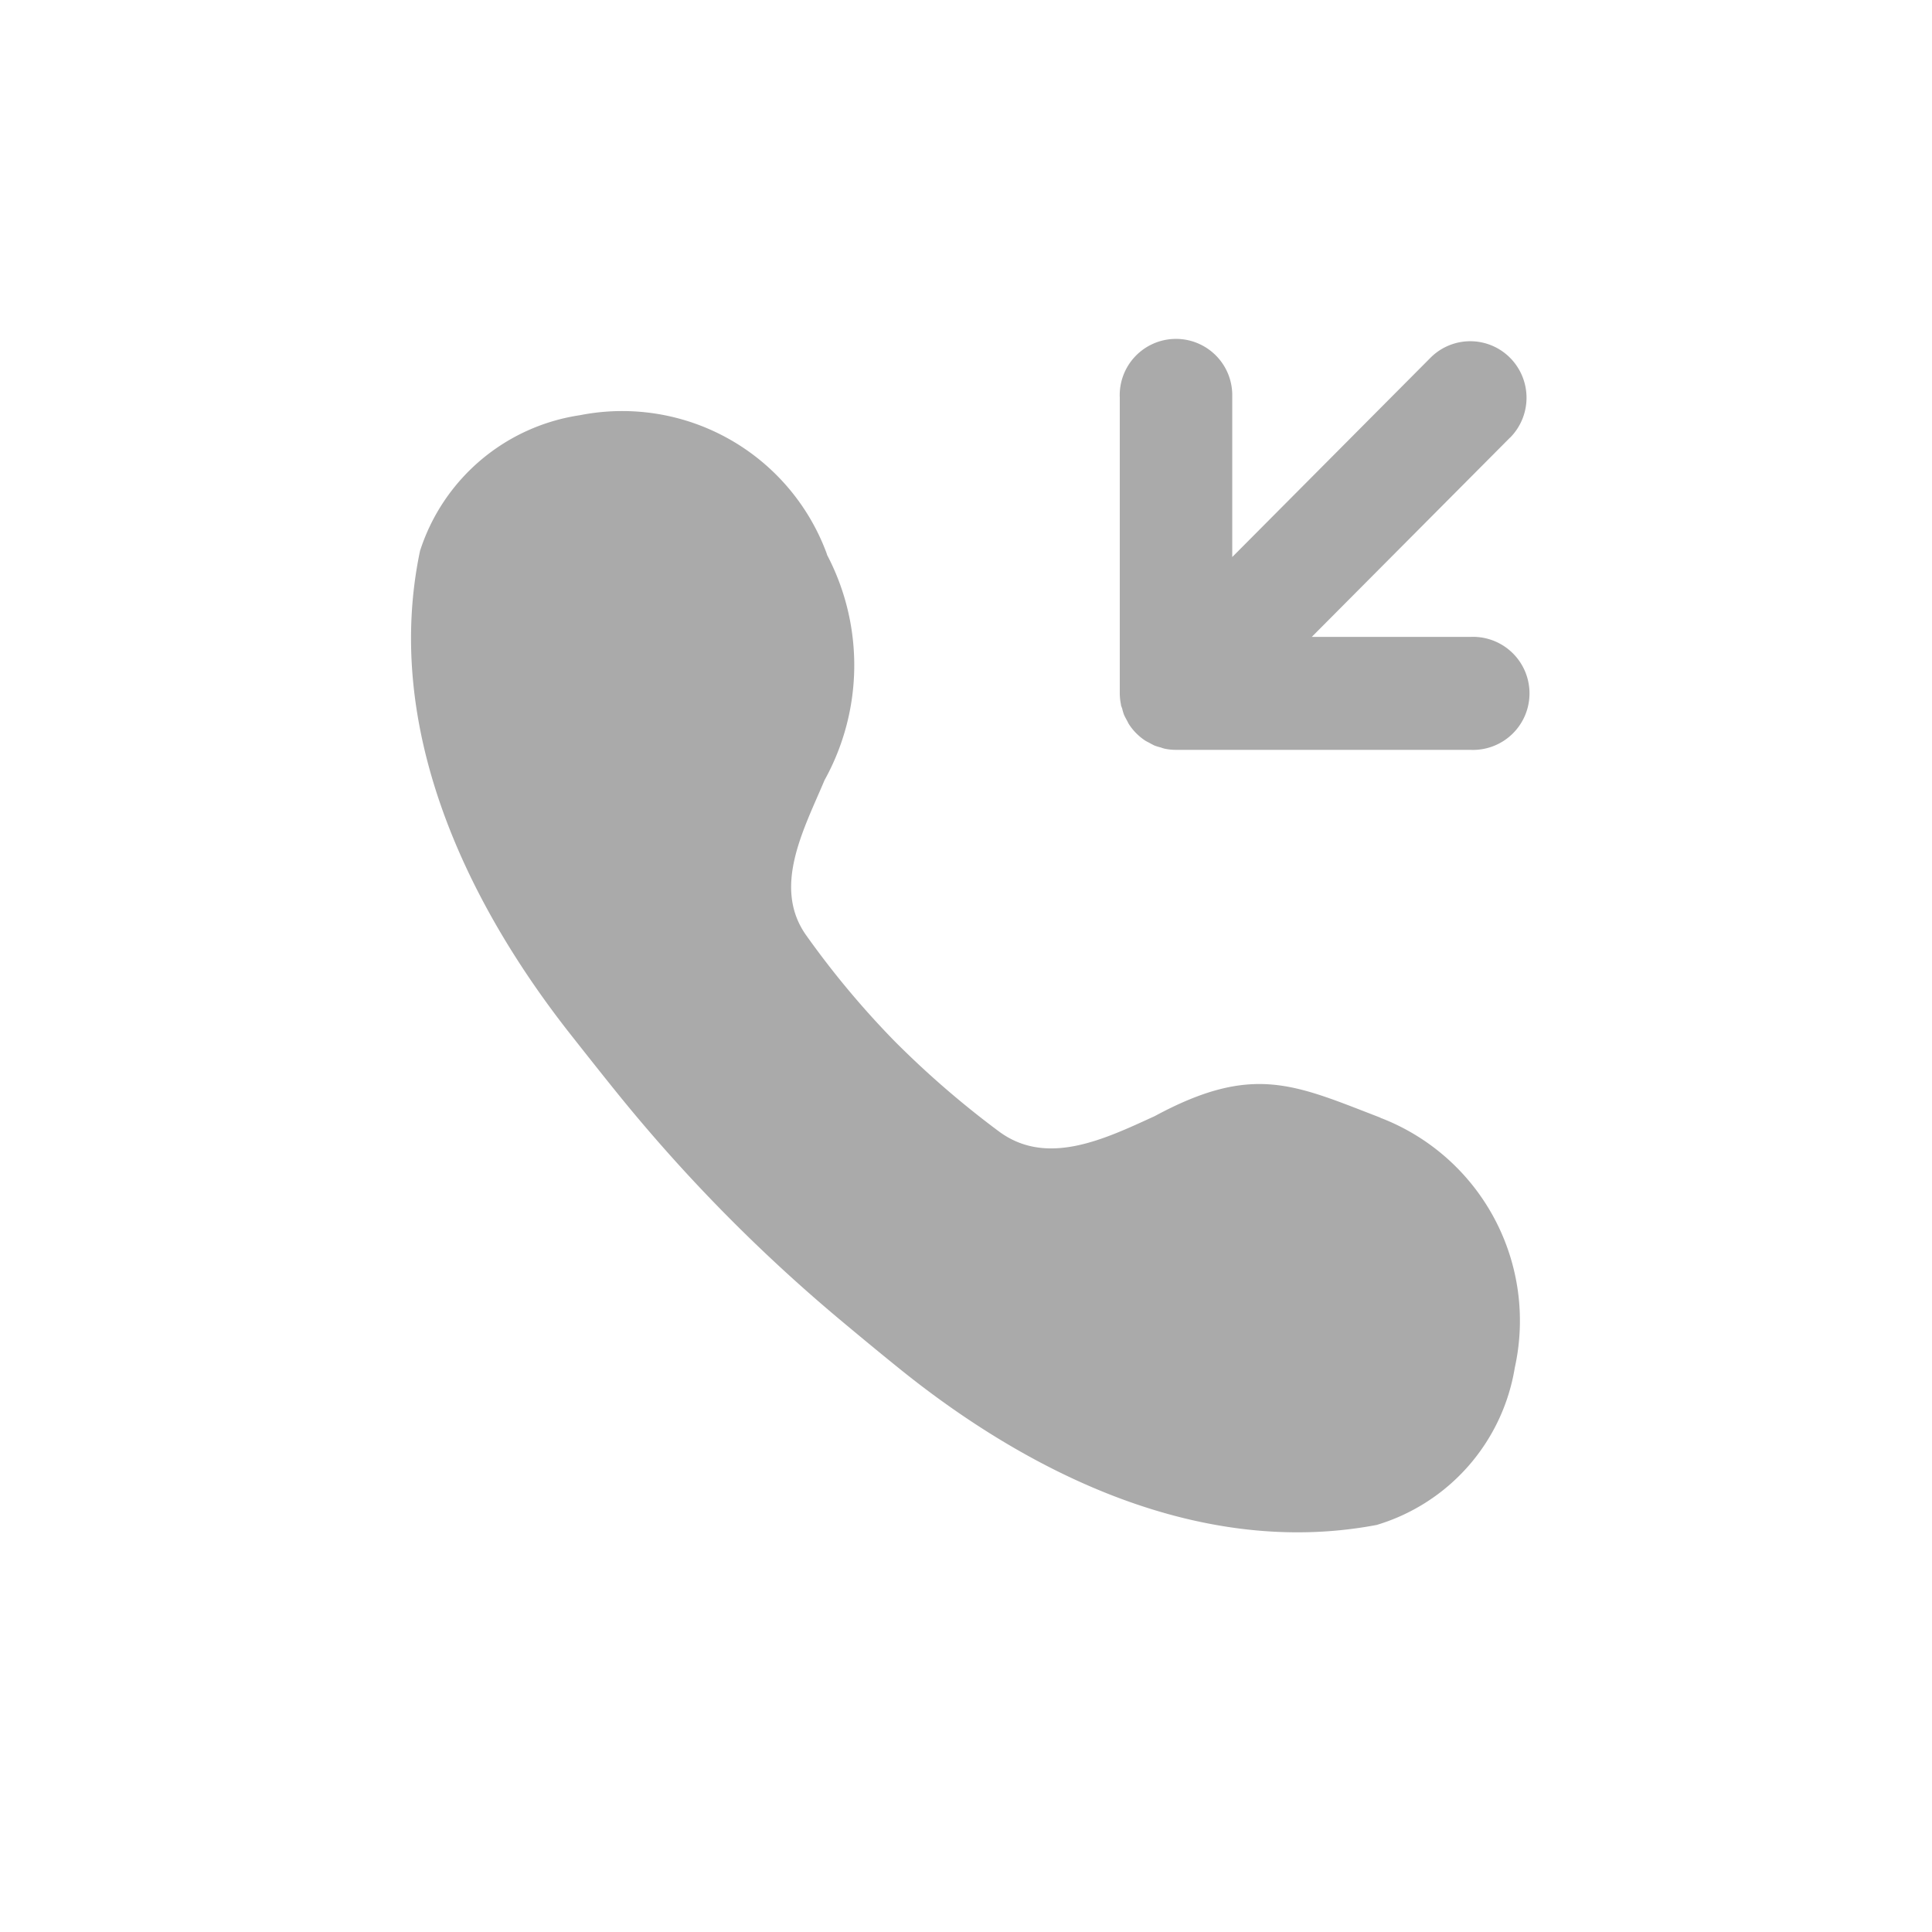 <svg id="ico-call-incoming" xmlns="http://www.w3.org/2000/svg" width="32" height="32" viewBox="0 0 32 32">
  <rect id="사각형_37972" data-name="사각형 37972" width="32" height="32" fill="none"/>
  <g id="그룹_38447" data-name="그룹 38447" transform="translate(1 1)">
    <rect id="사각형_36983" data-name="사각형 36983" width="30" height="30" fill="none"/>
    <path id="_01" data-name="01" d="M22.337,18.249a.157.157,0,0,1-.04-.018c-1.413-.543-2.1-.9-3.727-.022-.83.38-1.784.843-2.579.256a15.446,15.446,0,0,1-1.727-1.493A14.649,14.649,0,0,1,12.8,15.22c-.574-.8-.04-1.766.3-2.575a3.93,3.93,0,0,0,.044-3.727l-.013-.04A3.61,3.61,0,0,0,9.049,6.6,3.292,3.292,0,0,0,6.4,8.847c-.6,2.857.689,5.715,2.486,8,.265.336.512.649.751.945a27.167,27.167,0,0,0,3.718,3.789c.291.243.6.5.932.768,2.257,1.837,5.092,3.175,7.958,2.632a3.27,3.27,0,0,0,2.288-2.606A3.6,3.6,0,0,0,22.337,18.249Z" transform="translate(-0.443 -0.723)" fill="#aaa"/>
    <path id="패스_15898" data-name="패스 15898" d="M31.909,1.613h0a.939.939,0,0,0,0-1.324.929.929,0,0,0-1.318,0l-3.283,3.3V.922a.932.932,0,1,0-1.863.027l0,4.894a.922.922,0,0,0,.019.185c0,.025.015.05.022.076a.811.811,0,0,0,.03.1q.021.045.045.087c.014.025.025.051.04.074a.933.933,0,0,0,.258.26c.024.016.049.027.074.041s.057.031.086.045a.809.809,0,0,0,.1.031c.025.008.05.018.076.023a.932.932,0,0,0,.183.018h4.874a.83.83,0,0,0,.085,0,.936.936,0,0,0-.084-1.871H28.625l3.283-3.3" transform="translate(-7.898 4.637)" fill="#aaa"/>
  </g>
</svg>
